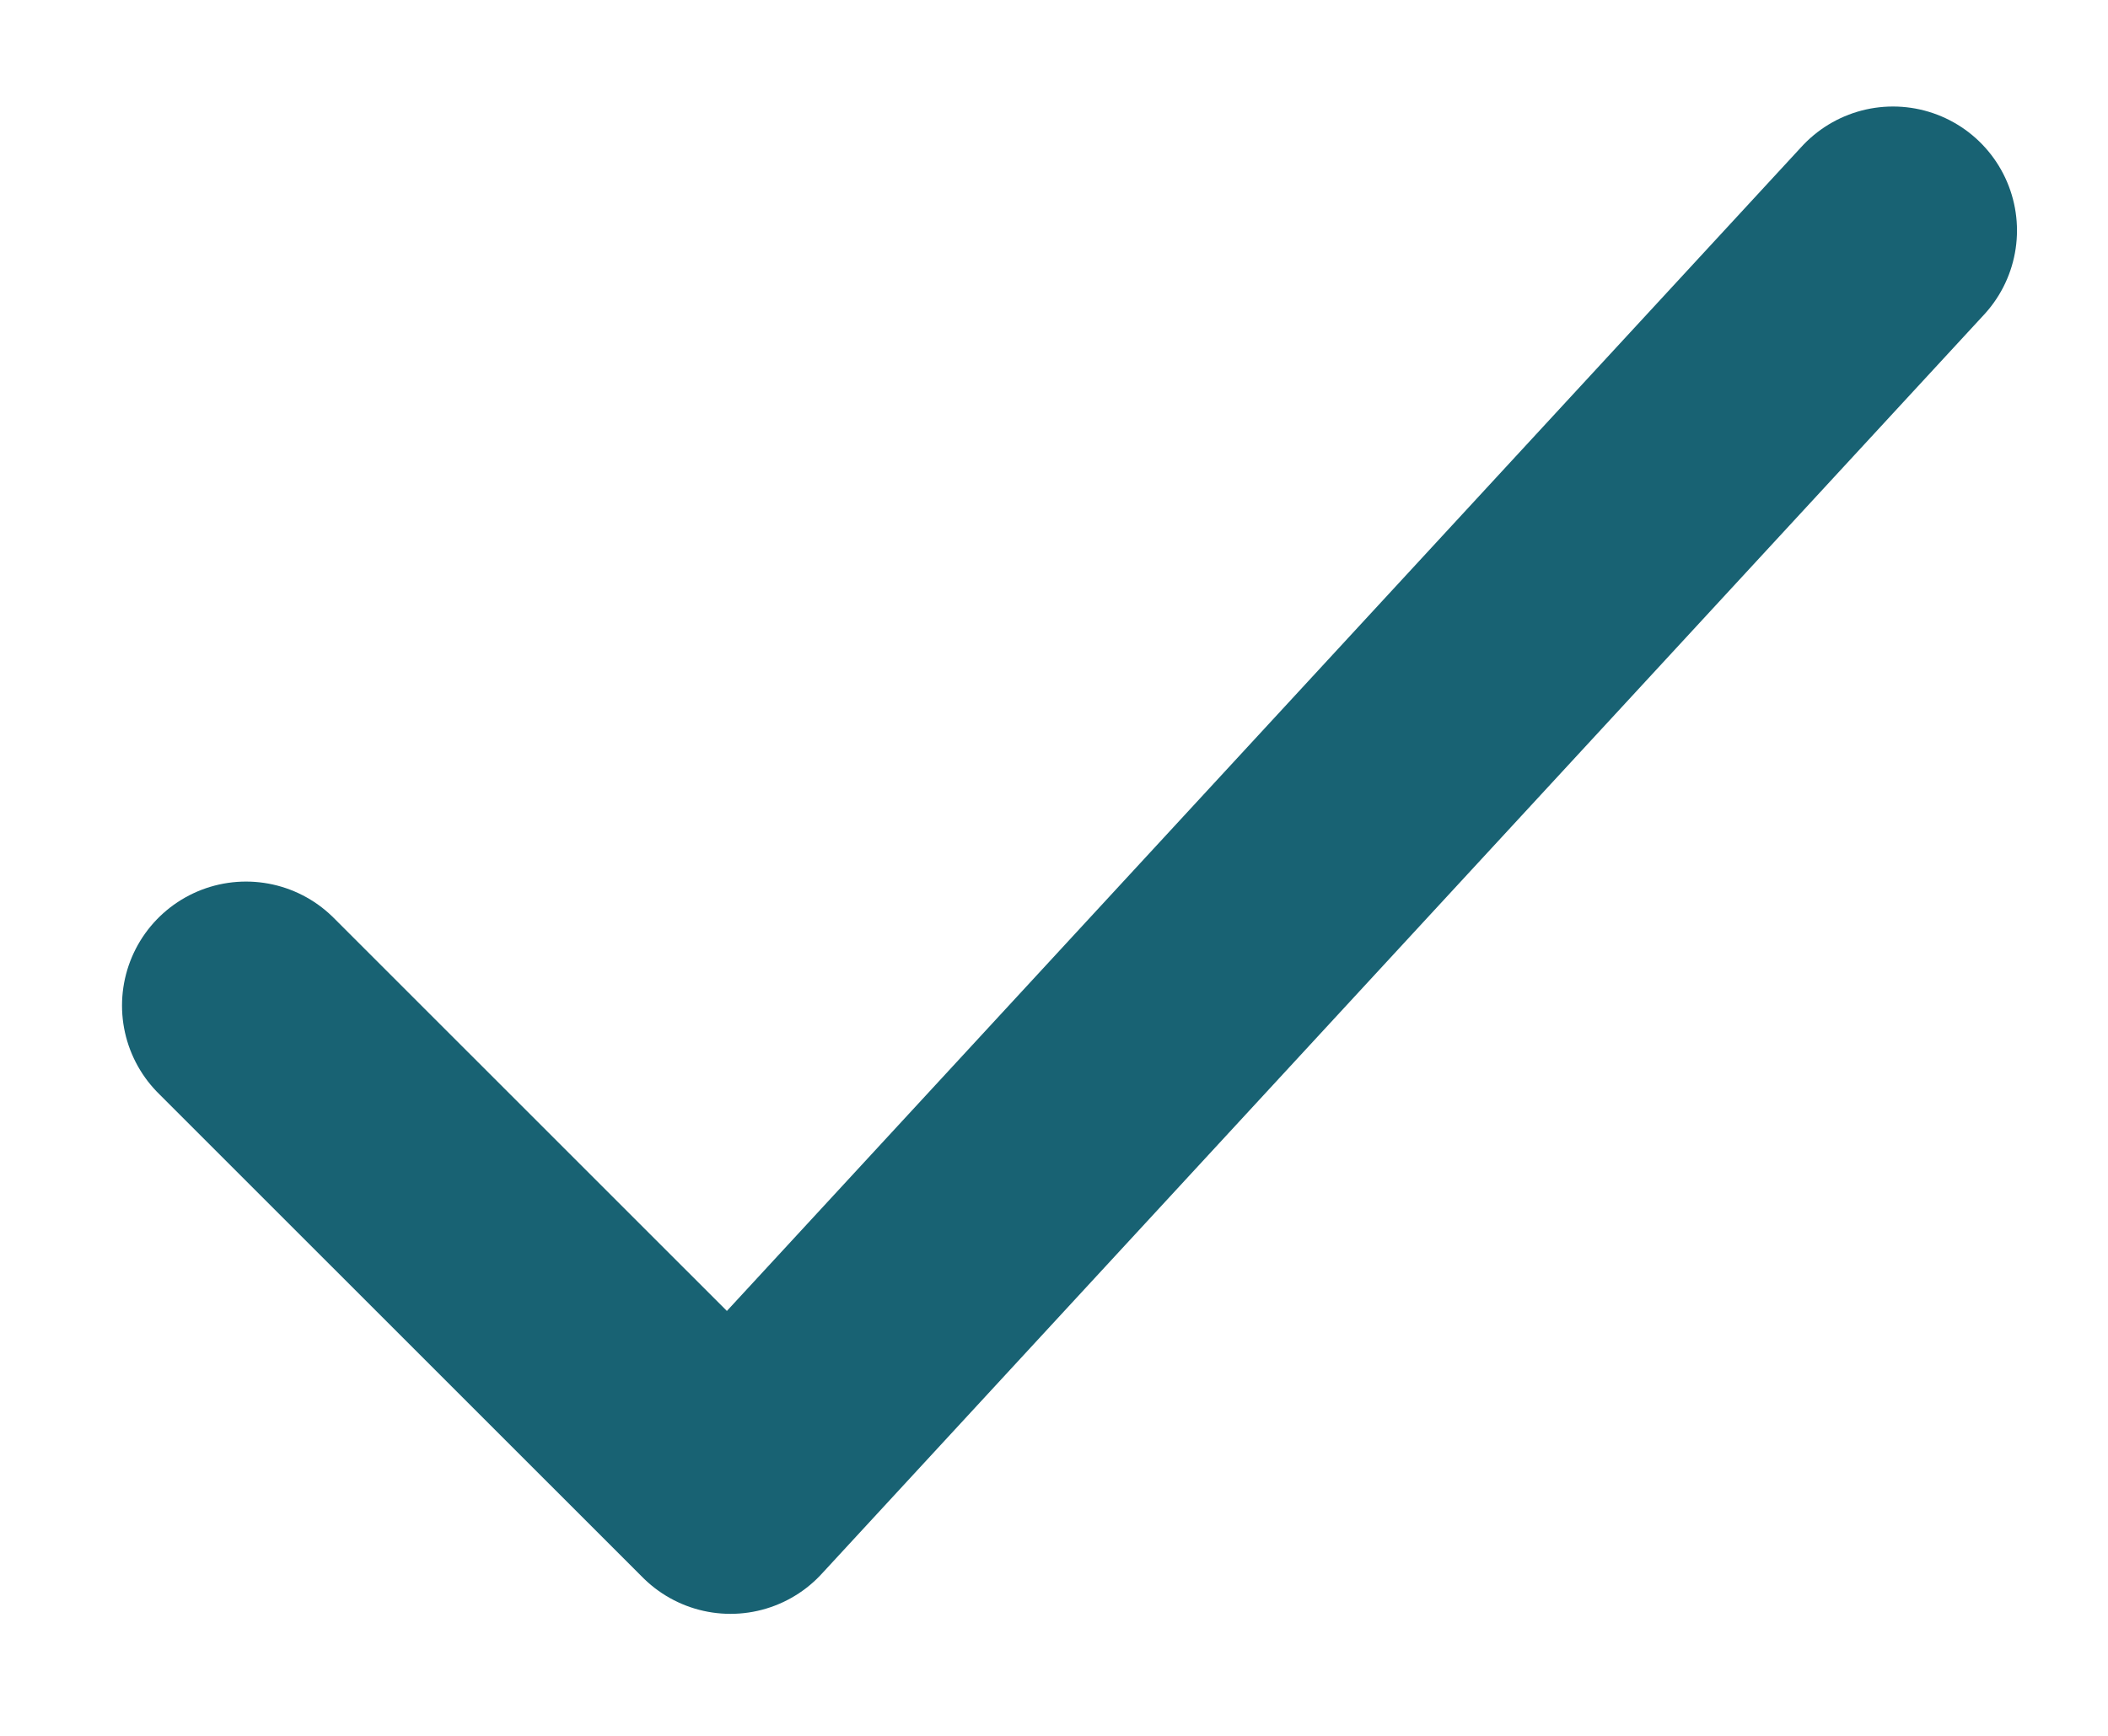 <svg width="17" height="14" fill="none" xmlns="http://www.w3.org/2000/svg"><path d="m1.984 8.11 3.907 3.906 9.375-10.157" stroke="#186273" stroke-width="2" stroke-linecap="round" stroke-linejoin="round"/></svg>